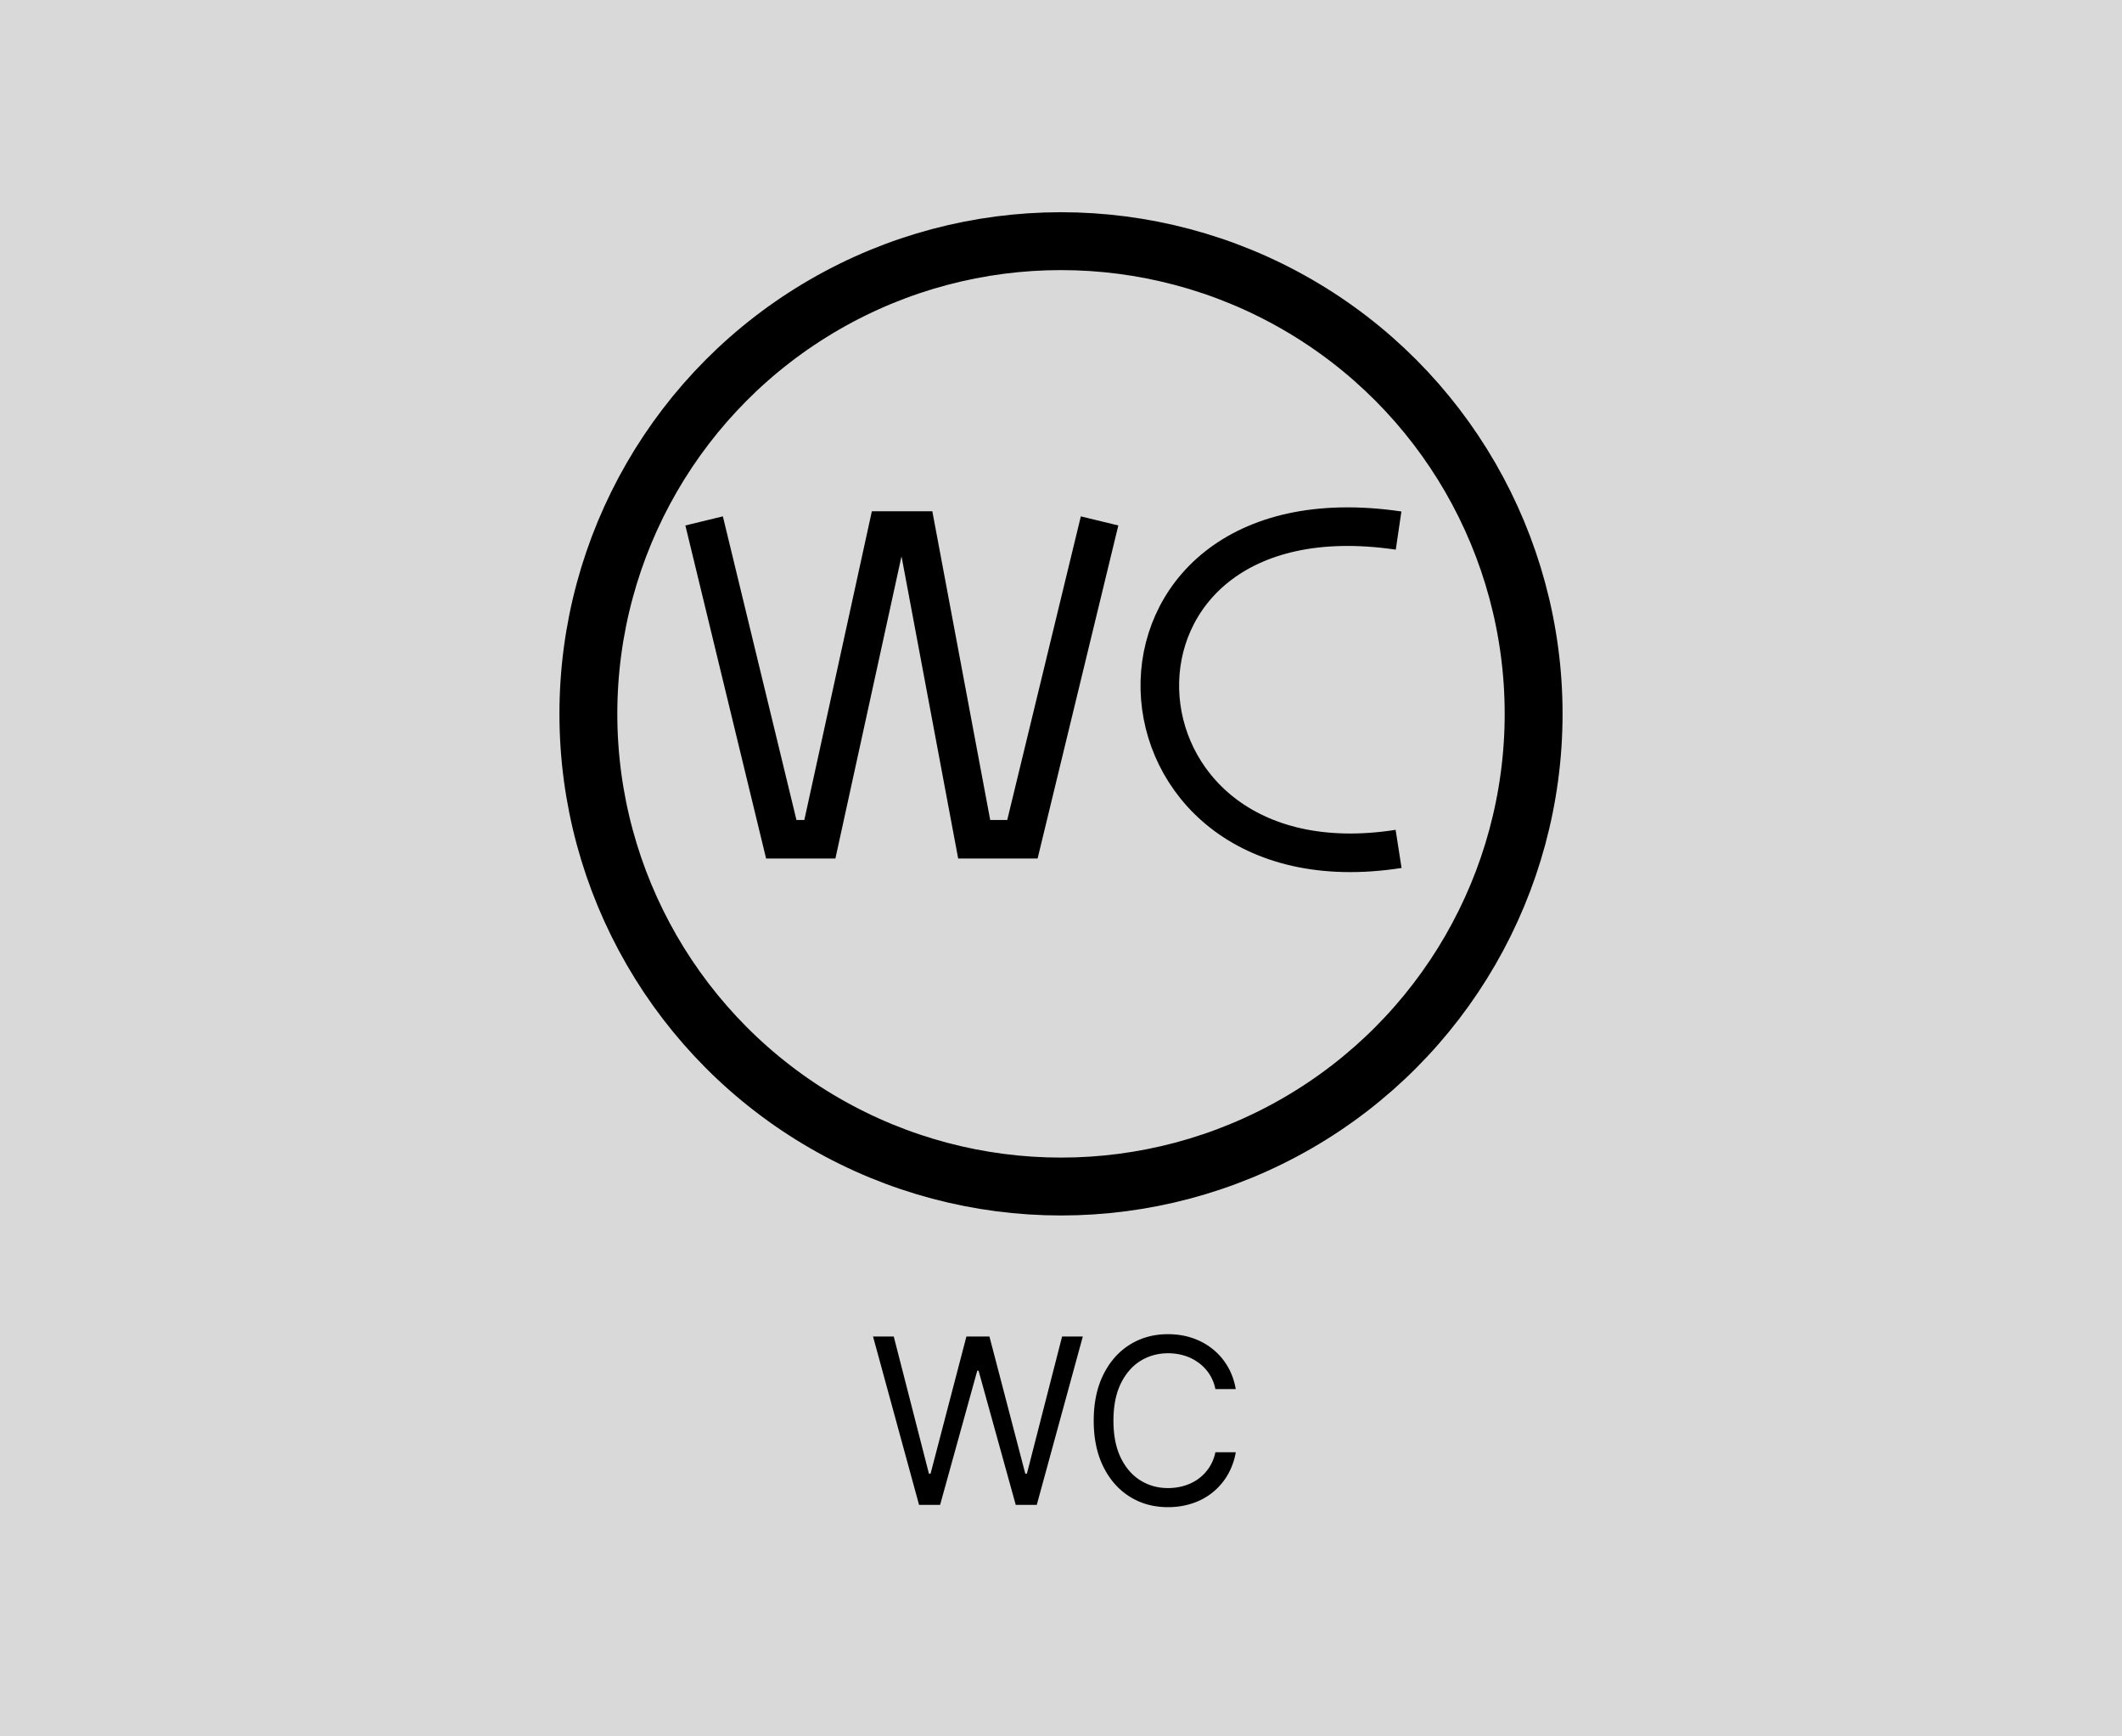 <svg width="110" height="90" fill="none" xmlns="http://www.w3.org/2000/svg"><path fill="#D9D9D9" d="M0 0h110v90H0z"/><circle cx="55" cy="37" r="24.5" stroke="#000" stroke-width="3"/><path d="m36.5 27 4 16.5h2l3.5-16h1.5l3 16H53L57 27M72.5 27.5c-17-2.5-16 19 0 16.5" stroke="#000" stroke-width="2"/><path d="m47.642 78-2.386-8.727h1.074l1.823 7.108h.086l1.858-7.108h1.193l1.858 7.108h.085l1.824-7.108h1.074L53.744 78h-1.09l-1.927-6.954h-.068L48.733 78h-1.091Zm16.418-6h-1.057a2.197 2.197 0 0 0-.89-1.38 2.387 2.387 0 0 0-.73-.359 2.909 2.909 0 0 0-.834-.119c-.529 0-1.008.134-1.436.4-.427.268-.766.661-1.019 1.181-.25.52-.375 1.158-.375 1.913 0 .756.125 1.394.375 1.914.253.52.592.913 1.019 1.18.428.267.907.4 1.436.4.29 0 .568-.04.835-.119.267-.08.51-.197.729-.353a2.245 2.245 0 0 0 .89-1.385h1.057a3.52 3.52 0 0 1-.435 1.197 3.274 3.274 0 0 1-1.836 1.458c-.387.127-.8.191-1.24.191-.745 0-1.407-.181-1.986-.545-.58-.364-1.036-.88-1.368-1.551-.332-.67-.499-1.466-.499-2.387 0-.92.167-1.715.499-2.386.332-.67.788-1.188 1.368-1.551.58-.364 1.241-.546 1.986-.546.44 0 .853.064 1.24.192.389.128.74.316 1.052.563.313.244.574.542.784.895.21.349.355.748.435 1.197Z" fill="#000"/></svg>
